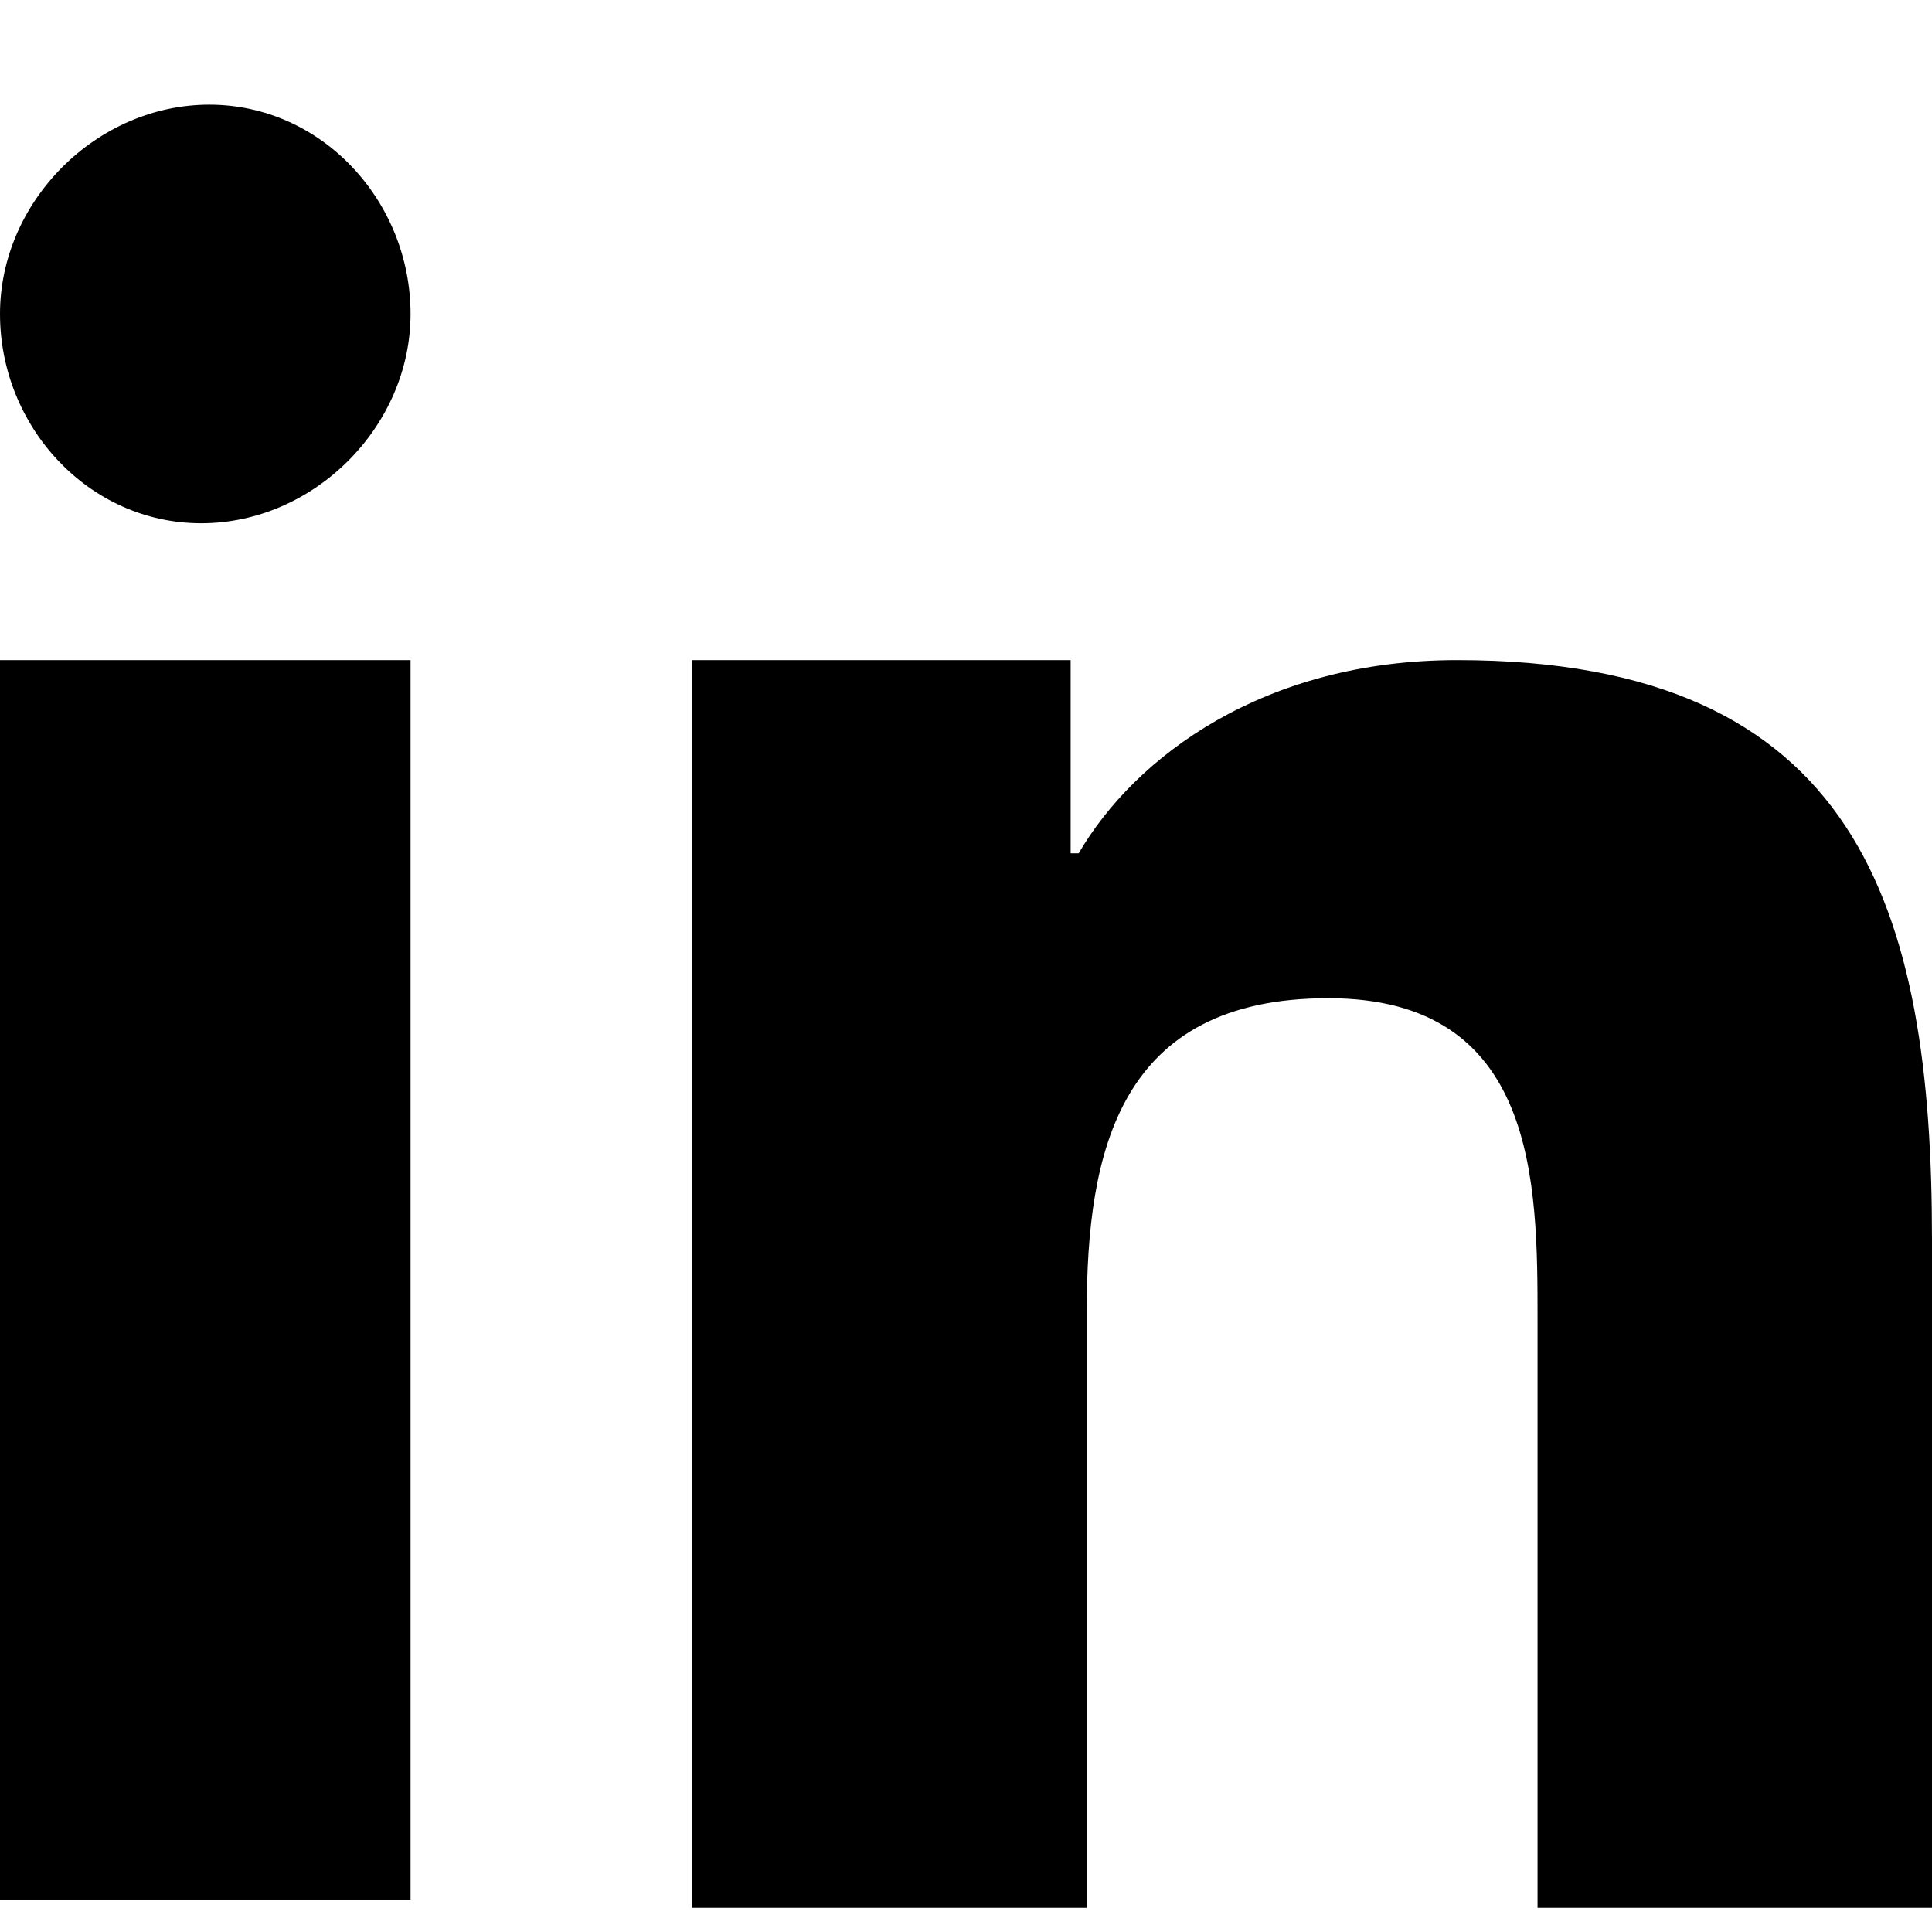 <svg xmlns="http://www.w3.org/2000/svg" viewBox="0 0 24 24" width="24px" height="24px">
  <path d="M8.6 8.2h4.7v2.4h.1c.7-1.2 2.3-2.4 4.7-2.4 5 0 5.9 3.1 5.9 7.2v8.3h-4.9v-7.3c0-1.7 0-4-2.6-4s-3 1.9-3 3.9v7.4H8.6V8.2zM0 8.2h5.1v15.4H0V8.2zM5.1 3.9c0 1.4-1.2 2.6-2.6 2.6S0 5.3 0 3.9s1.2-2.6 2.6-2.6 2.5 1.2 2.5 2.6z"/>
</svg>
